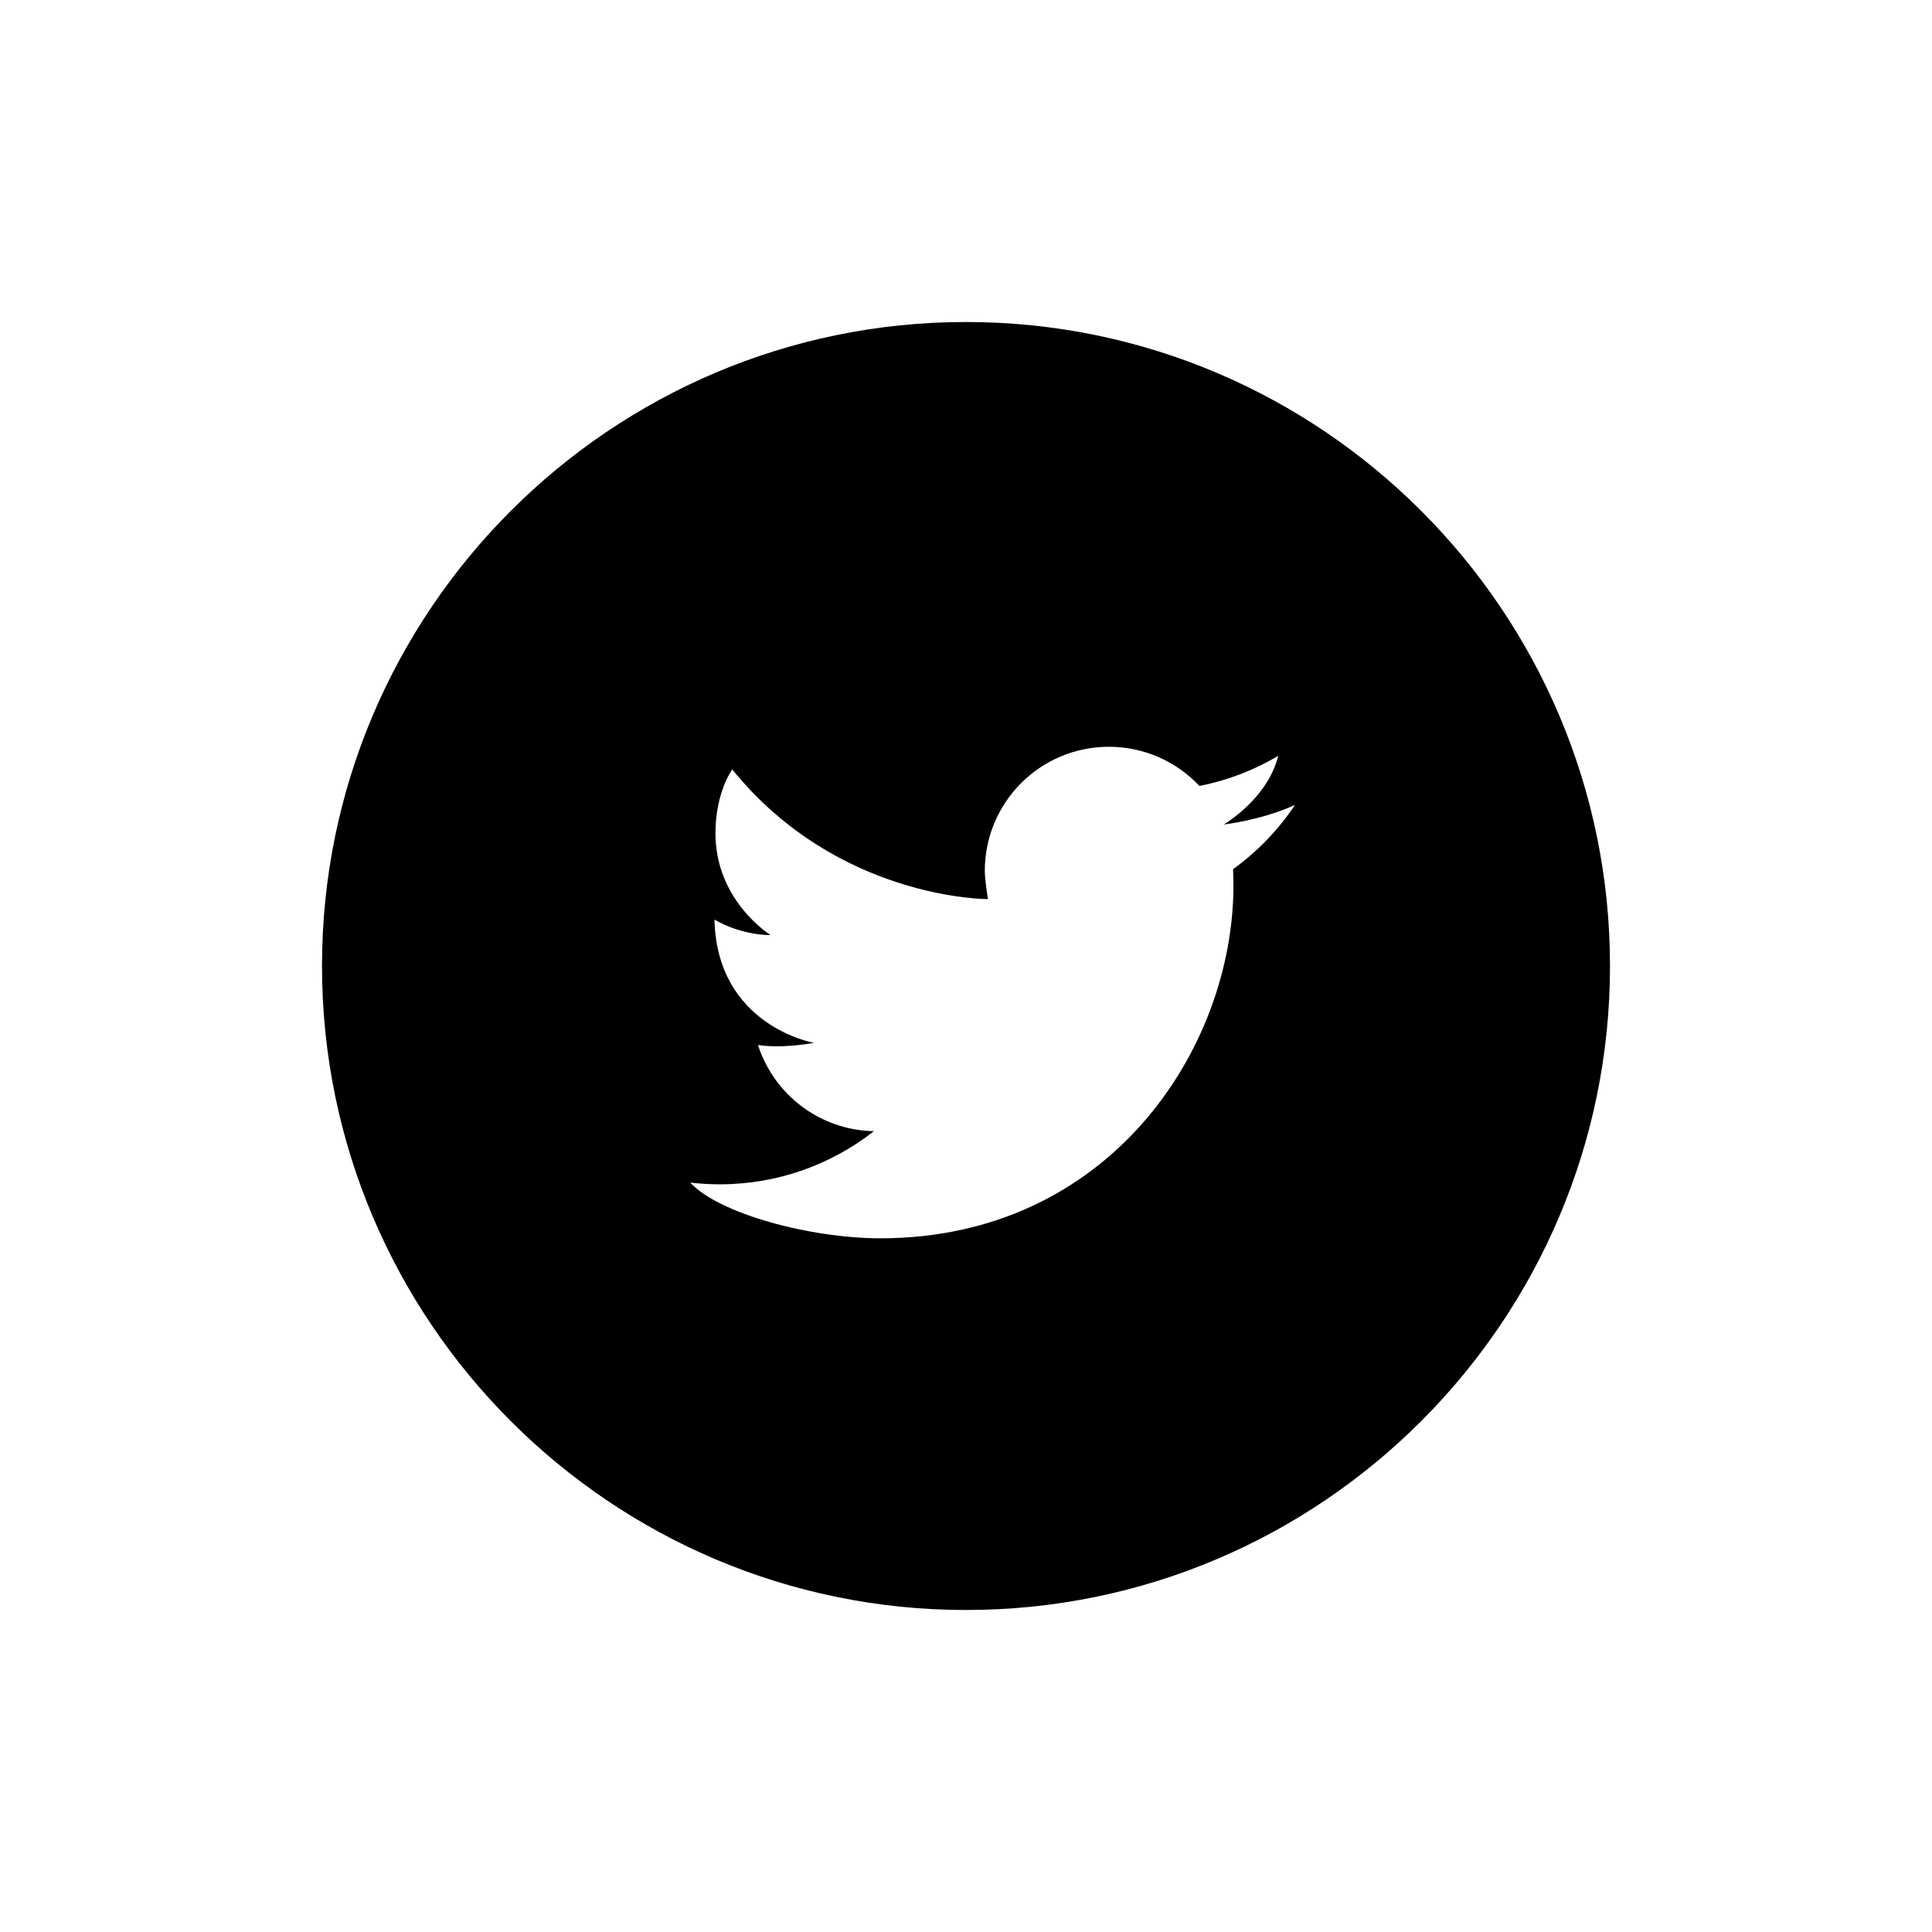 <svg xmlns="http://www.w3.org/2000/svg"  viewBox="0 0 72 72" width="64px" height="64px"><path d="M36,12c13.234,0,24,10.766,24,24S49.234,60,36,60S12,49.234,12,36S22.766,12,36,12z M45.952,32.393	c0.904-0.653,1.689-1.466,2.308-2.394c-1.261,0.573-2.656,0.728-2.656,0.728s1.63-0.943,2.033-2.559	c-0.893,0.53-1.883,0.915-2.937,1.123c-0.843-0.899-2.046-1.461-3.375-1.461c-2.554,0-4.624,2.071-4.624,4.624	c0,0.362,0.119,1.053,0.119,1.053s-5.581,0.034-9.532-4.832c0,0-0.608,0.814-0.625,2.326c-0.029,2.564,2.057,3.848,2.057,3.848	s-1.049,0.028-2.094-0.578c0.094,3.972,3.71,4.593,3.71,4.593s-1.168,0.225-2.088,0.08c0.589,1.837,2.296,3.175,4.32,3.212	c-1.582,1.24-3.576,1.98-5.744,1.98c-0.372,0-0.741-0.022-1.103-0.065c1.074,1.162,4.477,2.077,7.089,2.077	c8.506,0,13.157-7.046,13.157-13.157C45.966,32.791,45.961,32.592,45.952,32.393z"/></svg>